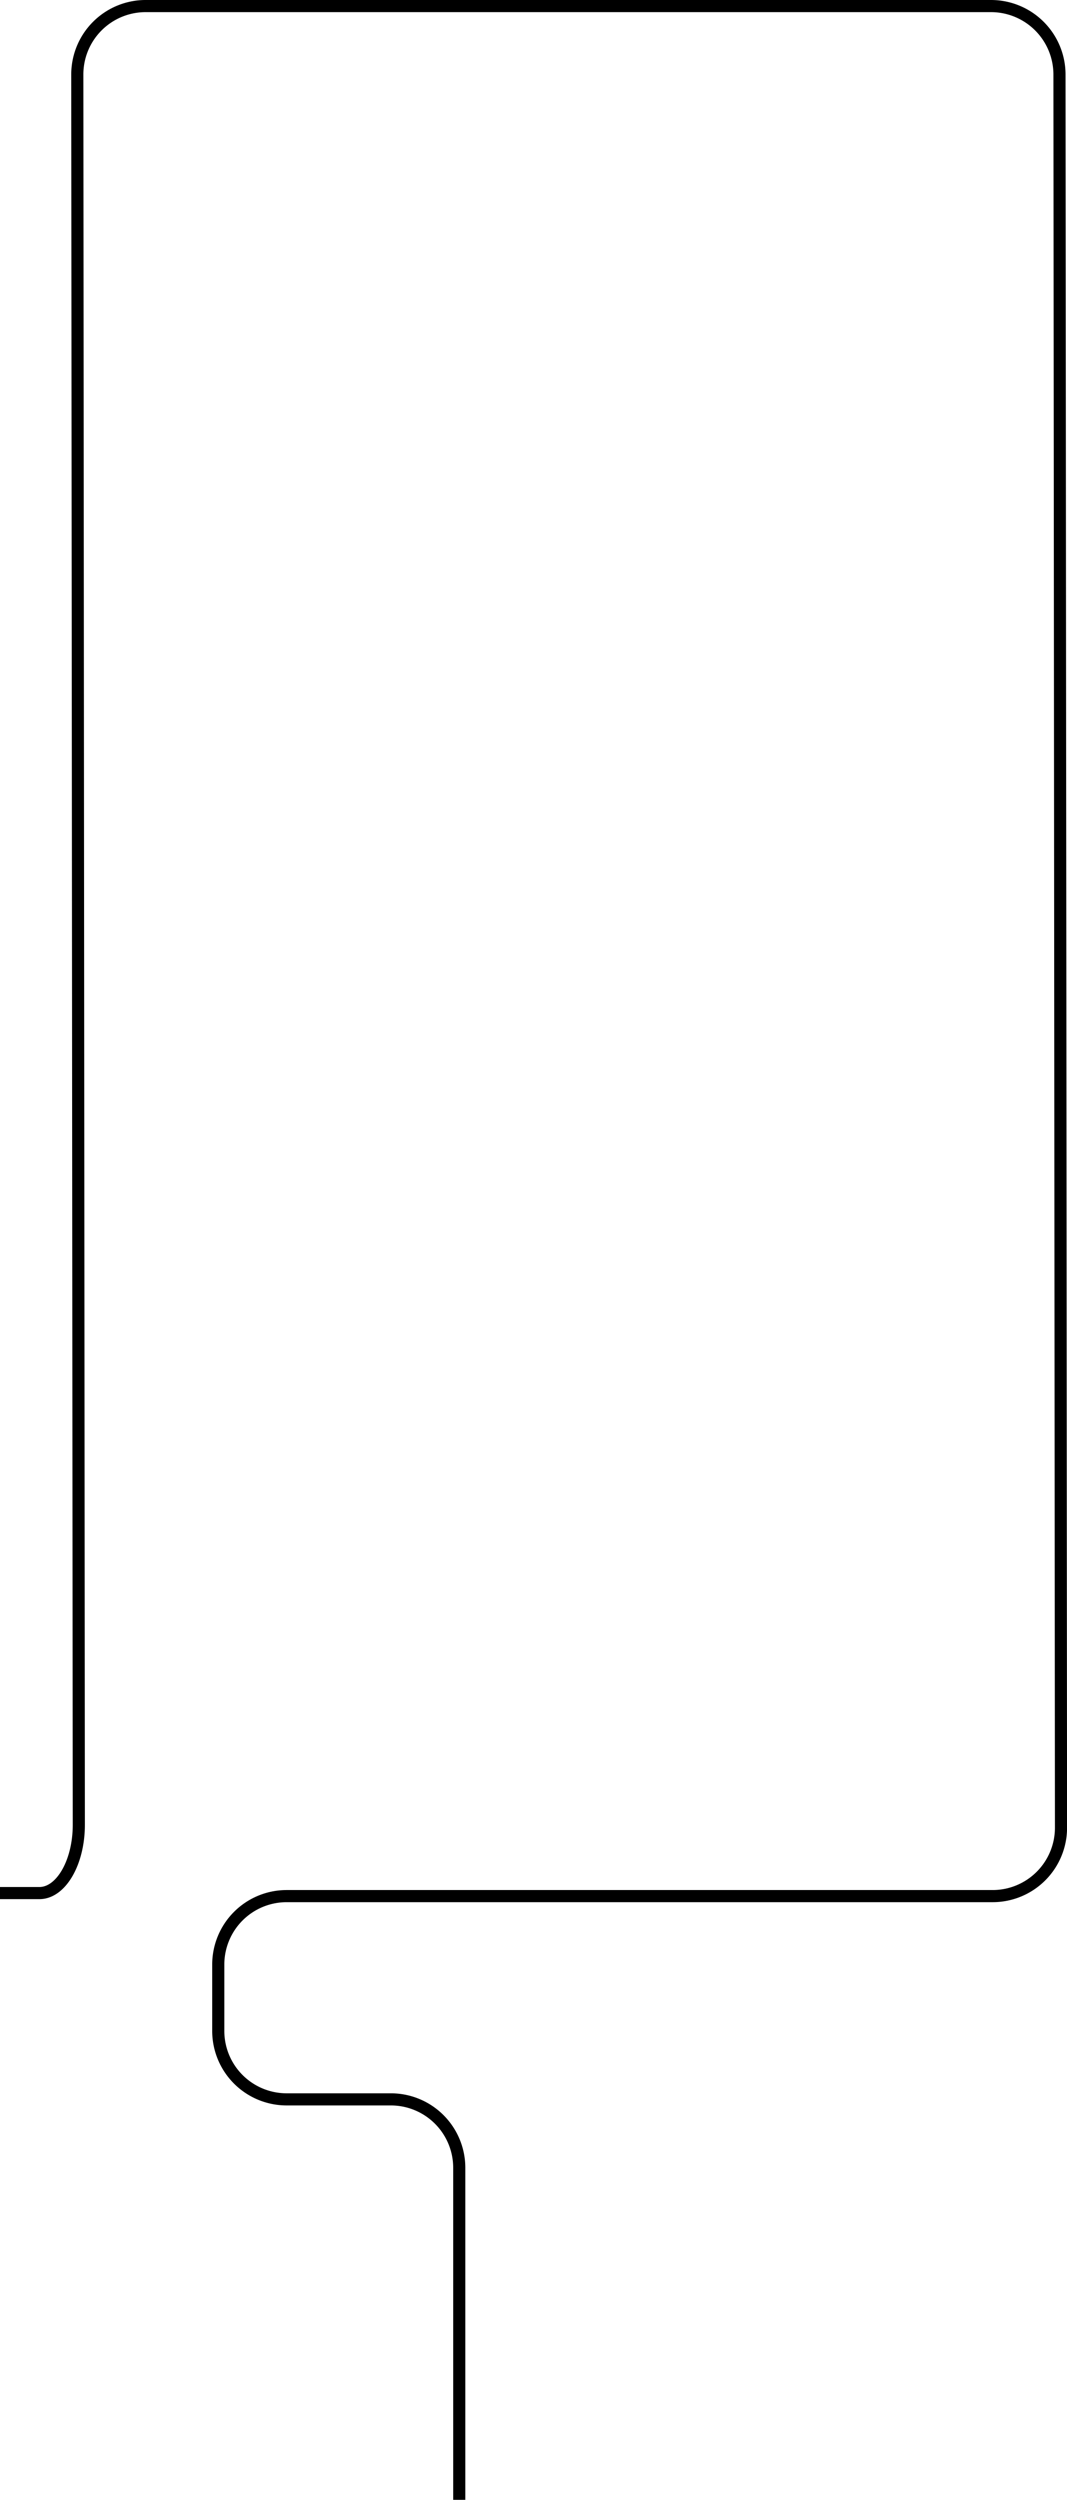<svg xmlns="http://www.w3.org/2000/svg" viewBox="0 0 703.96 1648"><defs><style>.cls-1{fill:none;stroke:#000;stroke-miterlimit:10;stroke-width:8px;}</style></defs><title>wireframesignup-line</title><g id="Layer_2" data-name="Layer 2"><g id="Layer_1-2" data-name="Layer 1"><path class="cls-1" d="M0,1248H26c14.3,0,26-20.25,26-45L51,49A45.09,45.09,0,0,1,96,4H654a45.18,45.18,0,0,1,45,45L700,1205a45.09,45.09,0,0,1-45,45H189a45.13,45.13,0,0,0-45,45v44a45.13,45.13,0,0,0,45,45h69a45.13,45.13,0,0,1,45,45v219"/></g></g></svg>